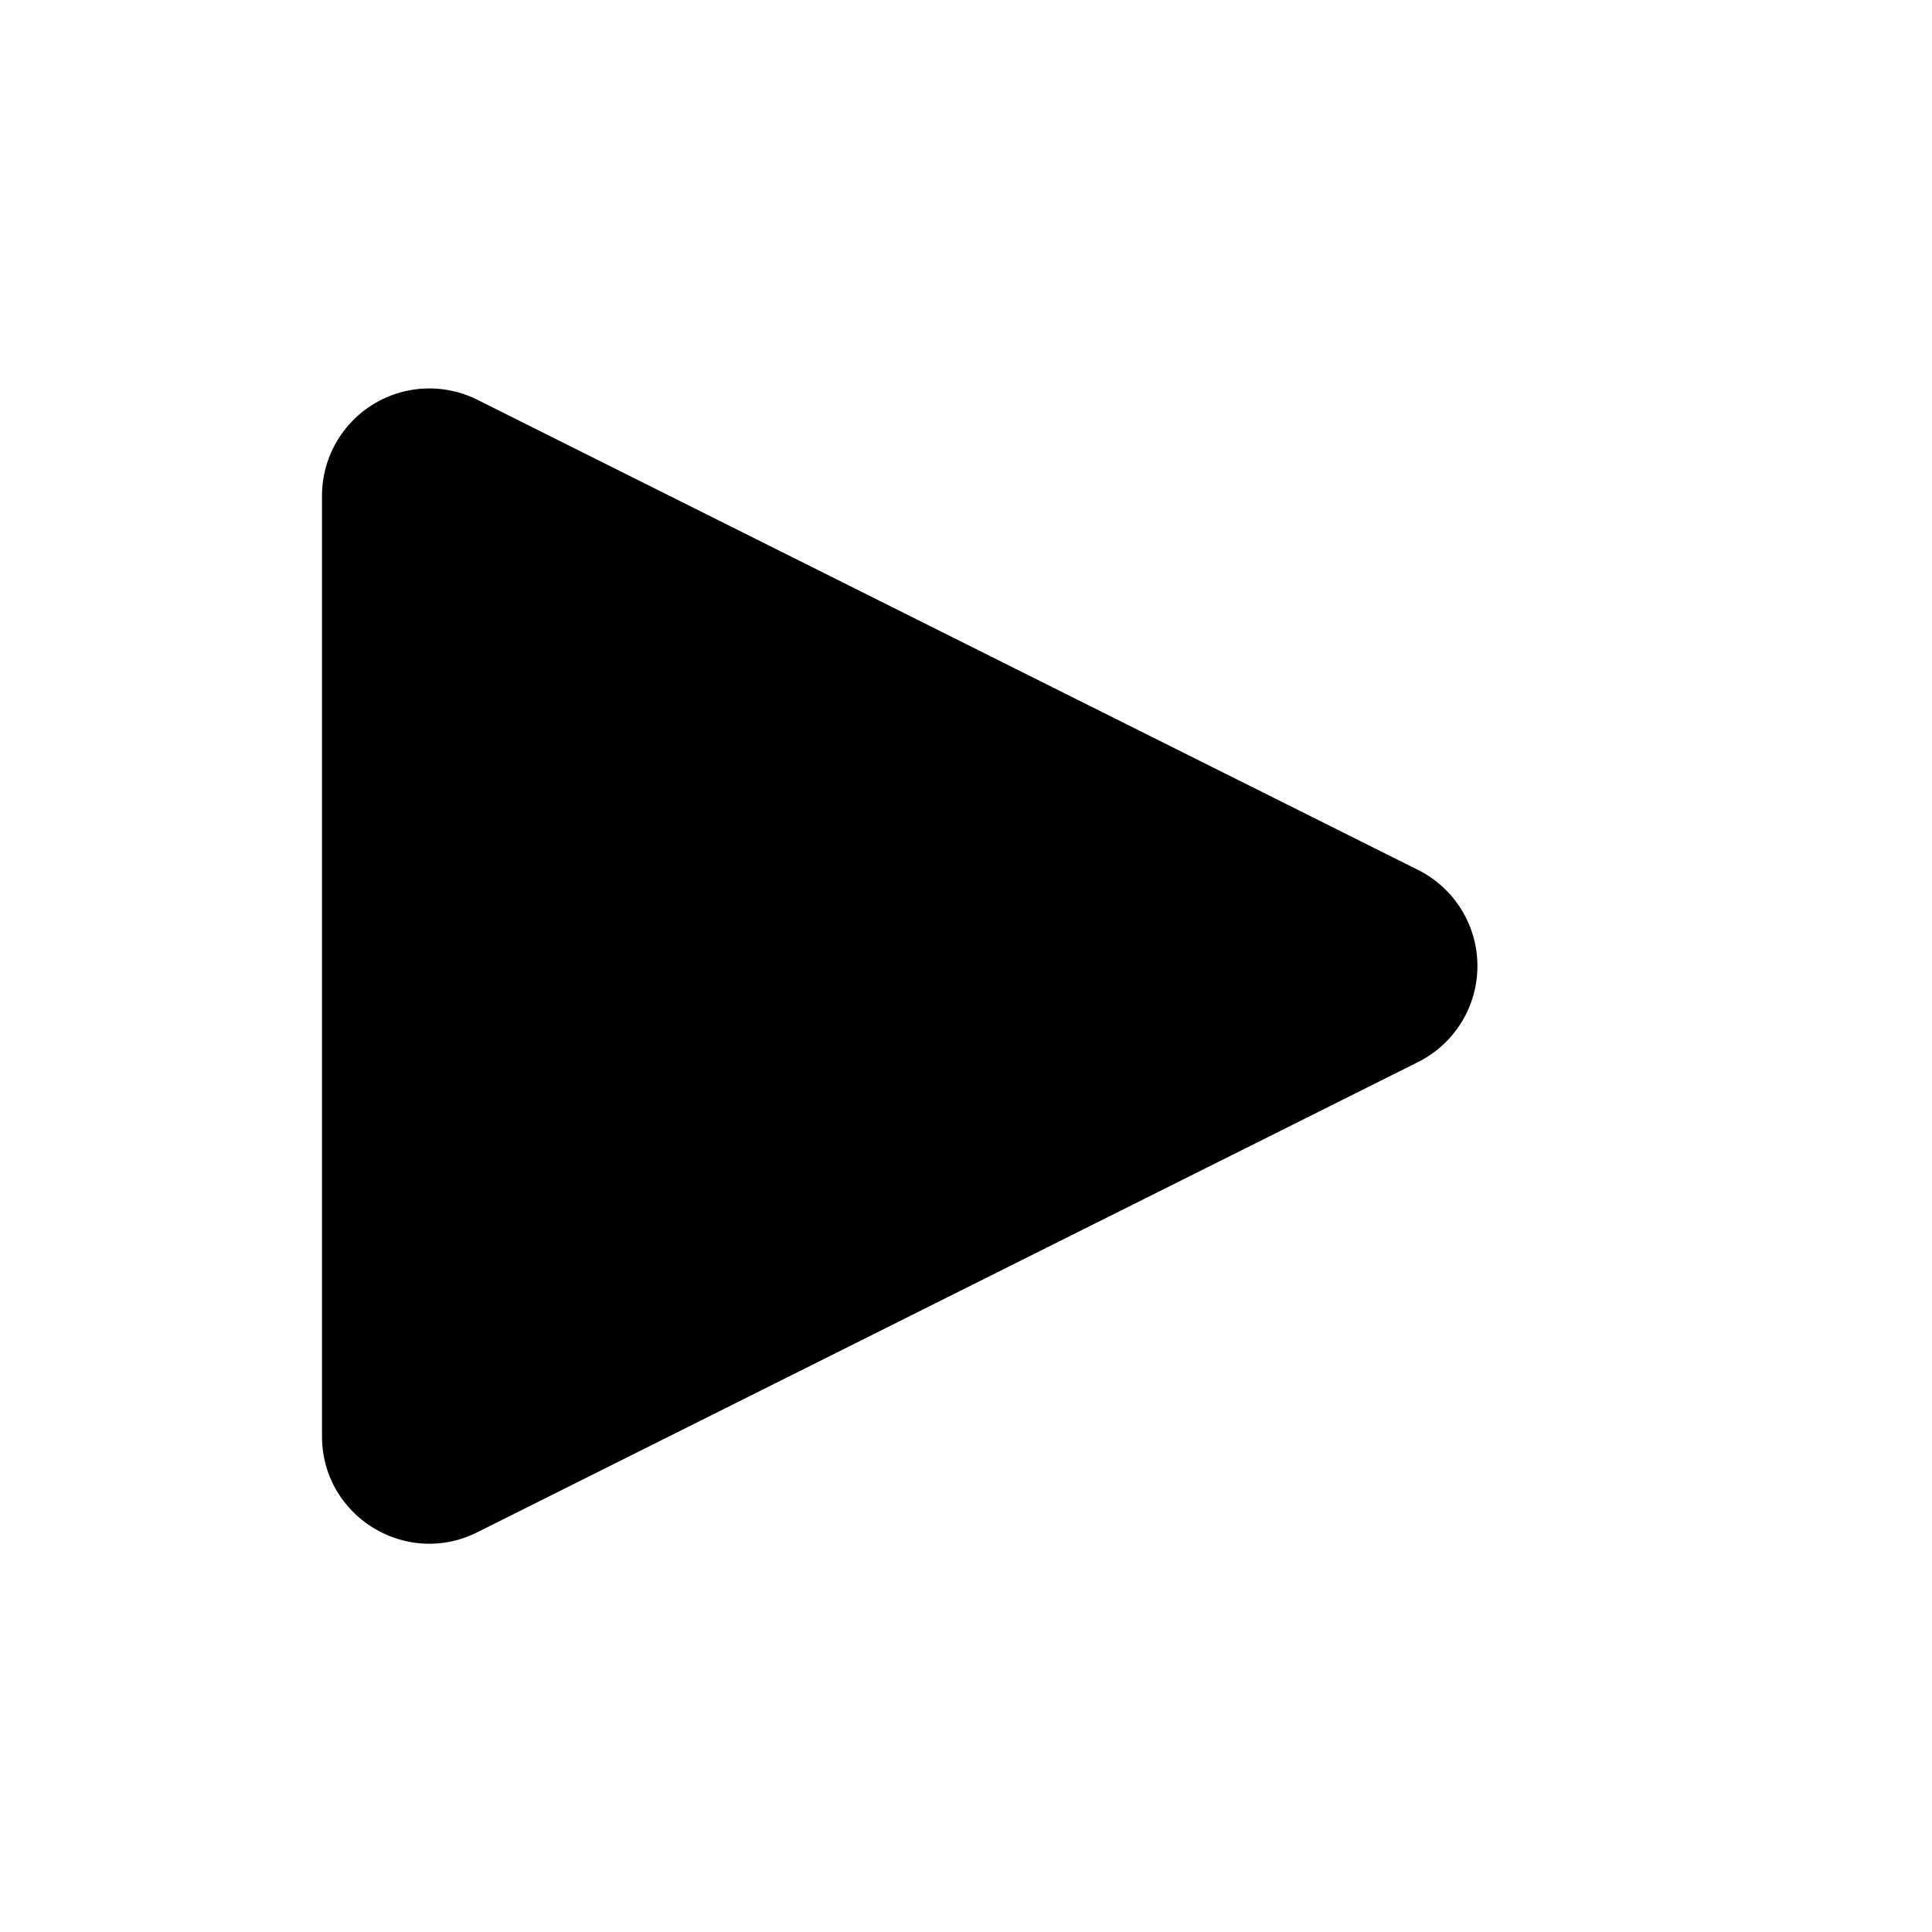 <svg xmlns="http://www.w3.org/2000/svg" width="12" height="12" viewBox="0 0 12 12"><path fill="currentColor" d="M8.807 6.597a.667.667 0 0 0 0-1.194l-5.842-2.92A.667.667 0 0 0 2 3.079v5.842c0 .496.522.818.965.596z"/></svg>